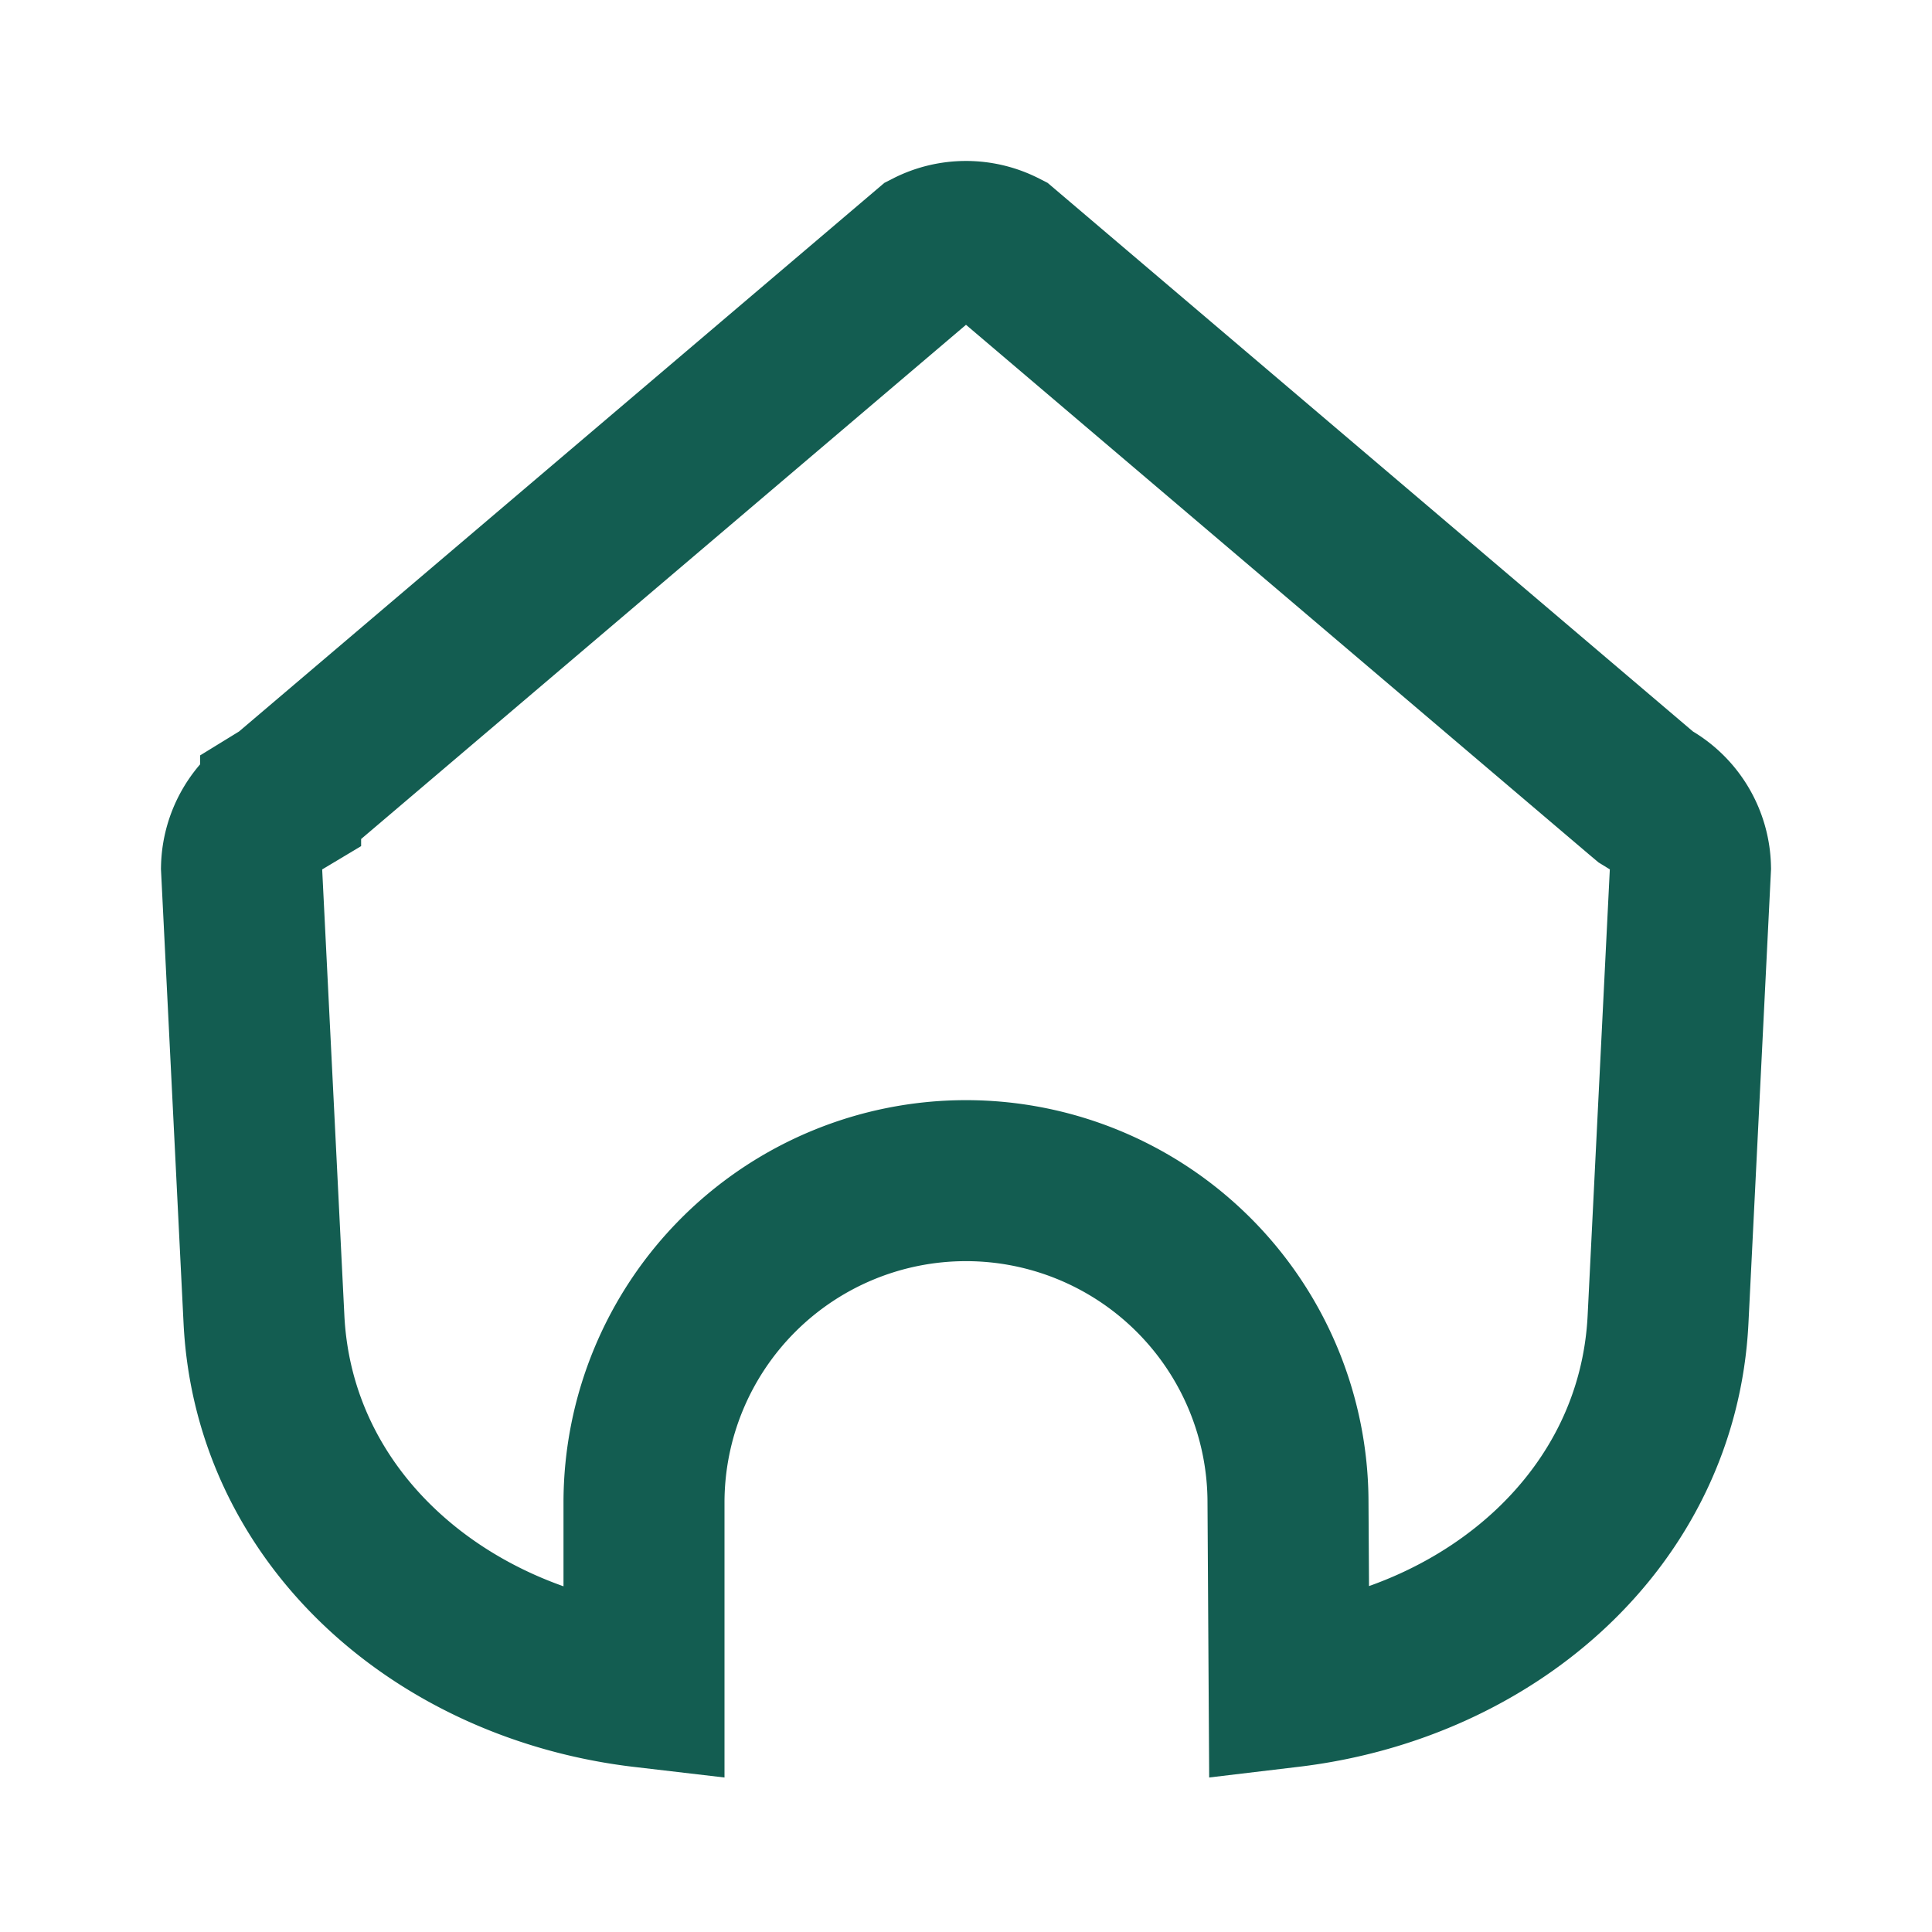 <svg xmlns="http://www.w3.org/2000/svg" width="24" height="24" fill="none" viewBox="0 0 24 24">
  <path stroke="#135D51" stroke-width="2" d="m3.486 9.943.07-.043.063-.053 7.926-6.738a1 1 0 0 1 .91 0l7.926 6.738.063.053.07.043a1 1 0 0 1 .486.837l-.279 5.61c-.122 2.465-2.184 4.264-4.707 4.565L16 18.668v-.003a4 4 0 0 0-8 .003v2.289c-2.53-.296-4.599-2.097-4.721-4.568L3 10.78a1 1 0 0 1 .486-.836Z"/>
</svg>
